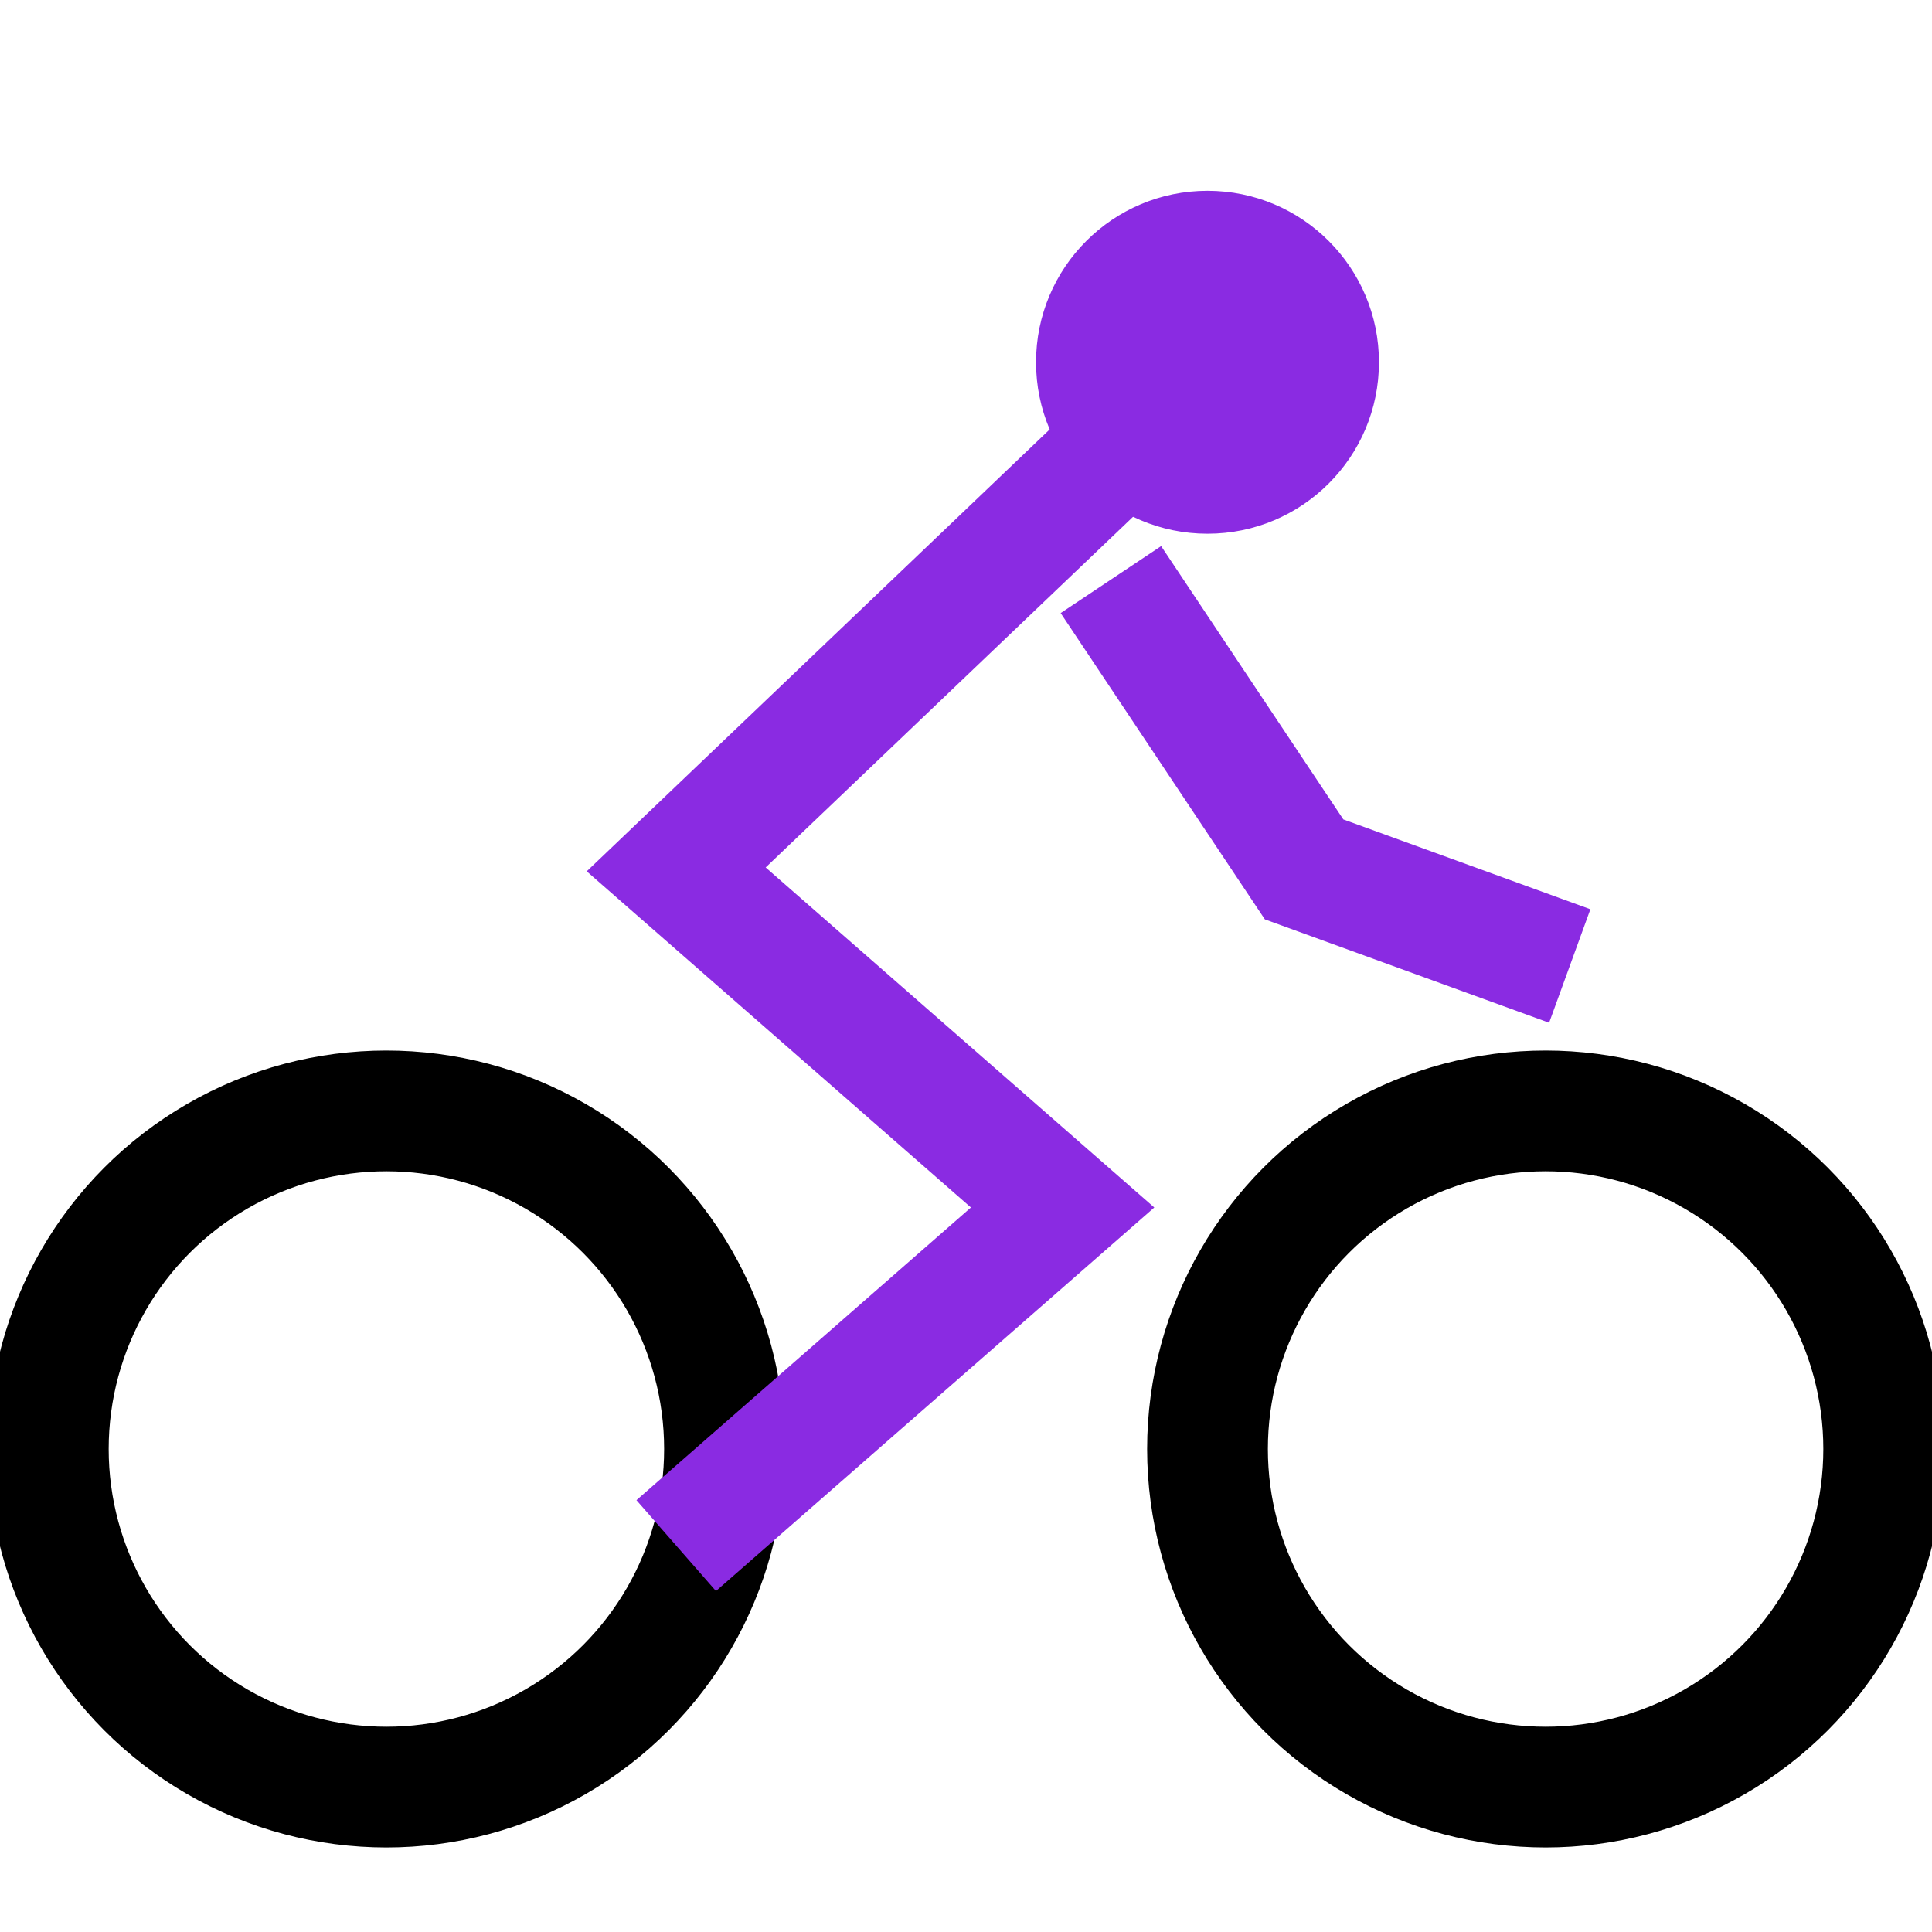
<svg xmlns="http://www.w3.org/2000/svg" width="200" height="200" viewBox="0 0 400 400">
    <!-- as stylized man riding a bicycle -->

    <style>
        .body {
            stroke: blueviolet;
            stroke-width: 25px;
            fill: none;
        }
        .wheel {
            fill: none;
            stroke: black;
            stroke-width: 25px;
        }
    </style>

    <!-- wheels -->
    <!-- for some reason, Qt does not accepts "r" in the style element
    even if px is specified -->
    <circle class="wheel" cx="80" cy="300" r="70"/>
    <circle class="wheel" cx="320" cy="300" r="70"/>

    <!-- body -->
    <polyline class="body" points="
        250 75,
        140 180,
        220 250,
        140 320
    " />

    <!-- arms -->
    <polyline class="body" points="
        230 120,
        270 180,
        325 200,
    " />

    <!-- head -->
    <circle cx="250" cy="75" r="35" fill="blueviolet" stroke="blueviolet" />
</svg>